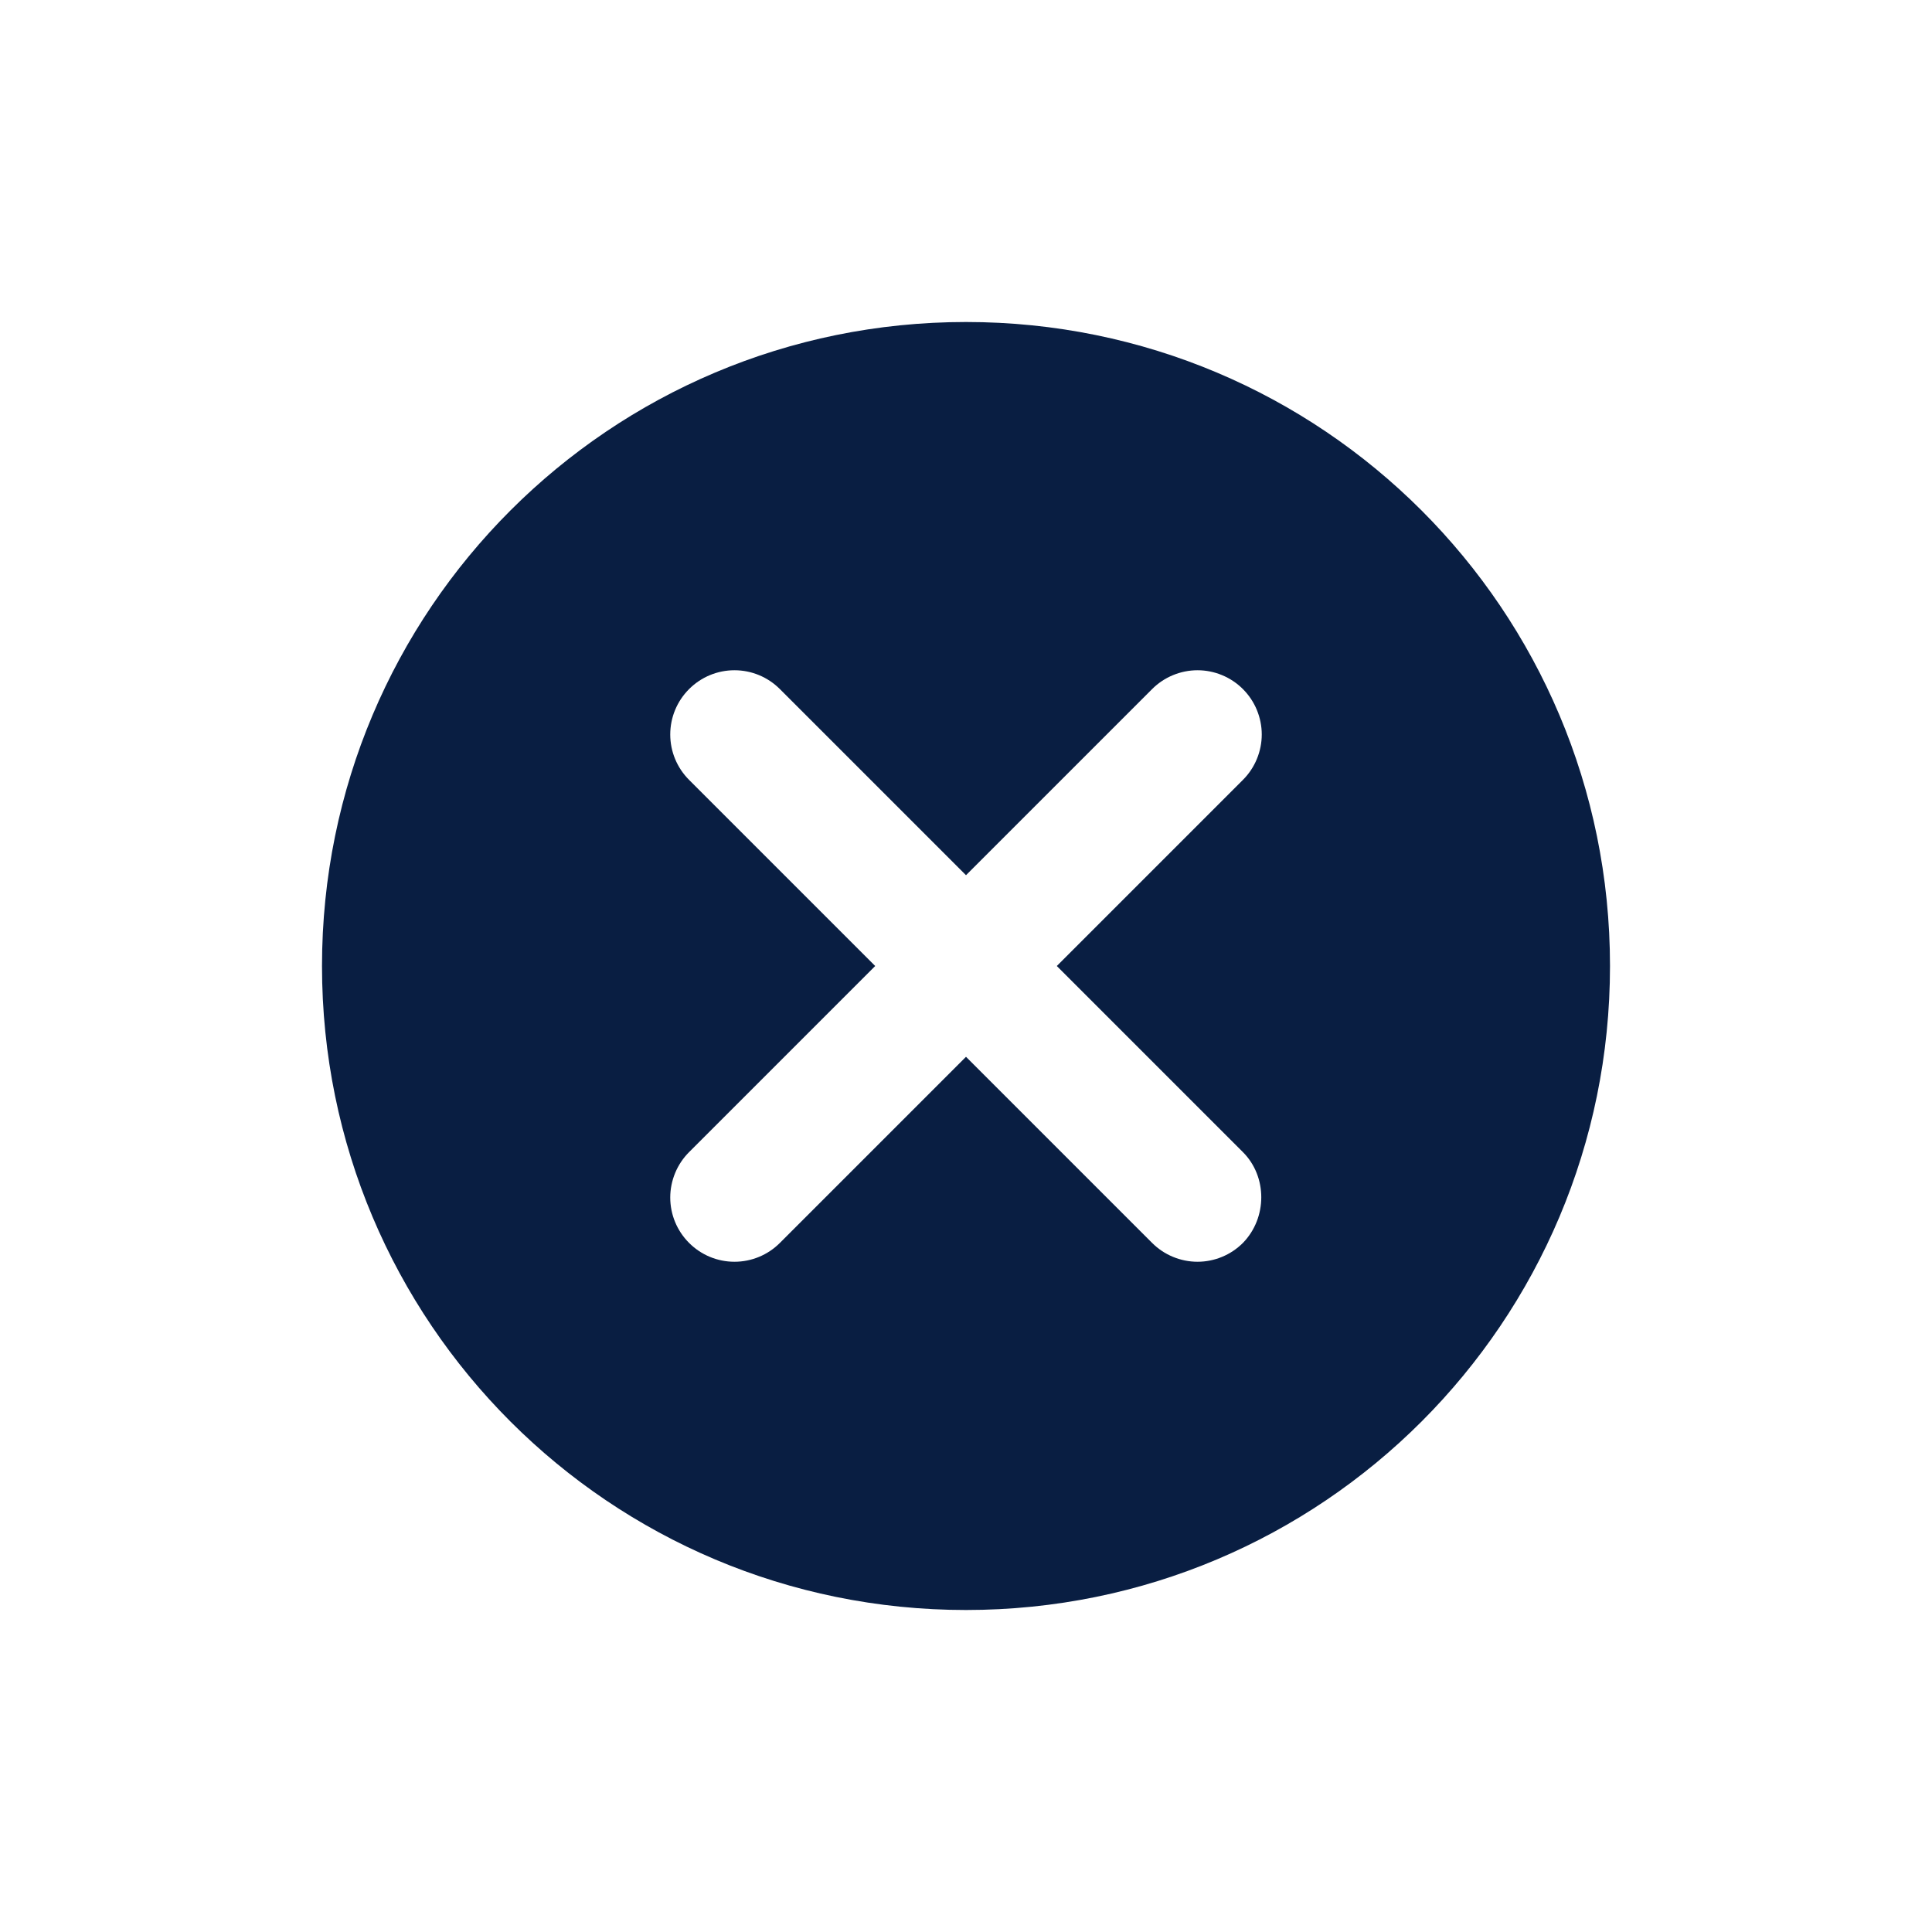 <svg width="24" height="24" viewBox="0 0 24 24" fill="none" xmlns="http://www.w3.org/2000/svg">
<path d="M12 4C7.576 4 4 7.576 4 12C4 16.424 7.576 20 12 20C16.424 20 20 16.424 20 12C20 7.576 16.424 4 12 4ZM15.44 15.44C15.366 15.514 15.278 15.573 15.181 15.613C15.085 15.653 14.981 15.674 14.876 15.674C14.771 15.674 14.668 15.653 14.571 15.613C14.474 15.573 14.386 15.514 14.312 15.44L12 13.128L9.688 15.44C9.538 15.59 9.336 15.674 9.124 15.674C8.912 15.674 8.71 15.59 8.56 15.44C8.41 15.29 8.326 15.088 8.326 14.876C8.326 14.771 8.347 14.668 8.387 14.571C8.427 14.474 8.486 14.386 8.56 14.312L10.872 12L8.56 9.688C8.41 9.538 8.326 9.336 8.326 9.124C8.326 8.912 8.41 8.71 8.56 8.56C8.71 8.41 8.912 8.326 9.124 8.326C9.336 8.326 9.538 8.41 9.688 8.56L12 10.872L14.312 8.56C14.386 8.486 14.474 8.427 14.571 8.387C14.668 8.347 14.771 8.326 14.876 8.326C14.981 8.326 15.085 8.347 15.181 8.387C15.278 8.427 15.366 8.486 15.44 8.56C15.514 8.634 15.573 8.722 15.613 8.819C15.653 8.916 15.674 9.019 15.674 9.124C15.674 9.229 15.653 9.332 15.613 9.429C15.573 9.526 15.514 9.614 15.44 9.688L13.128 12L15.44 14.312C15.744 14.616 15.744 15.128 15.44 15.44Z" fill="#091E42"/>
</svg>
